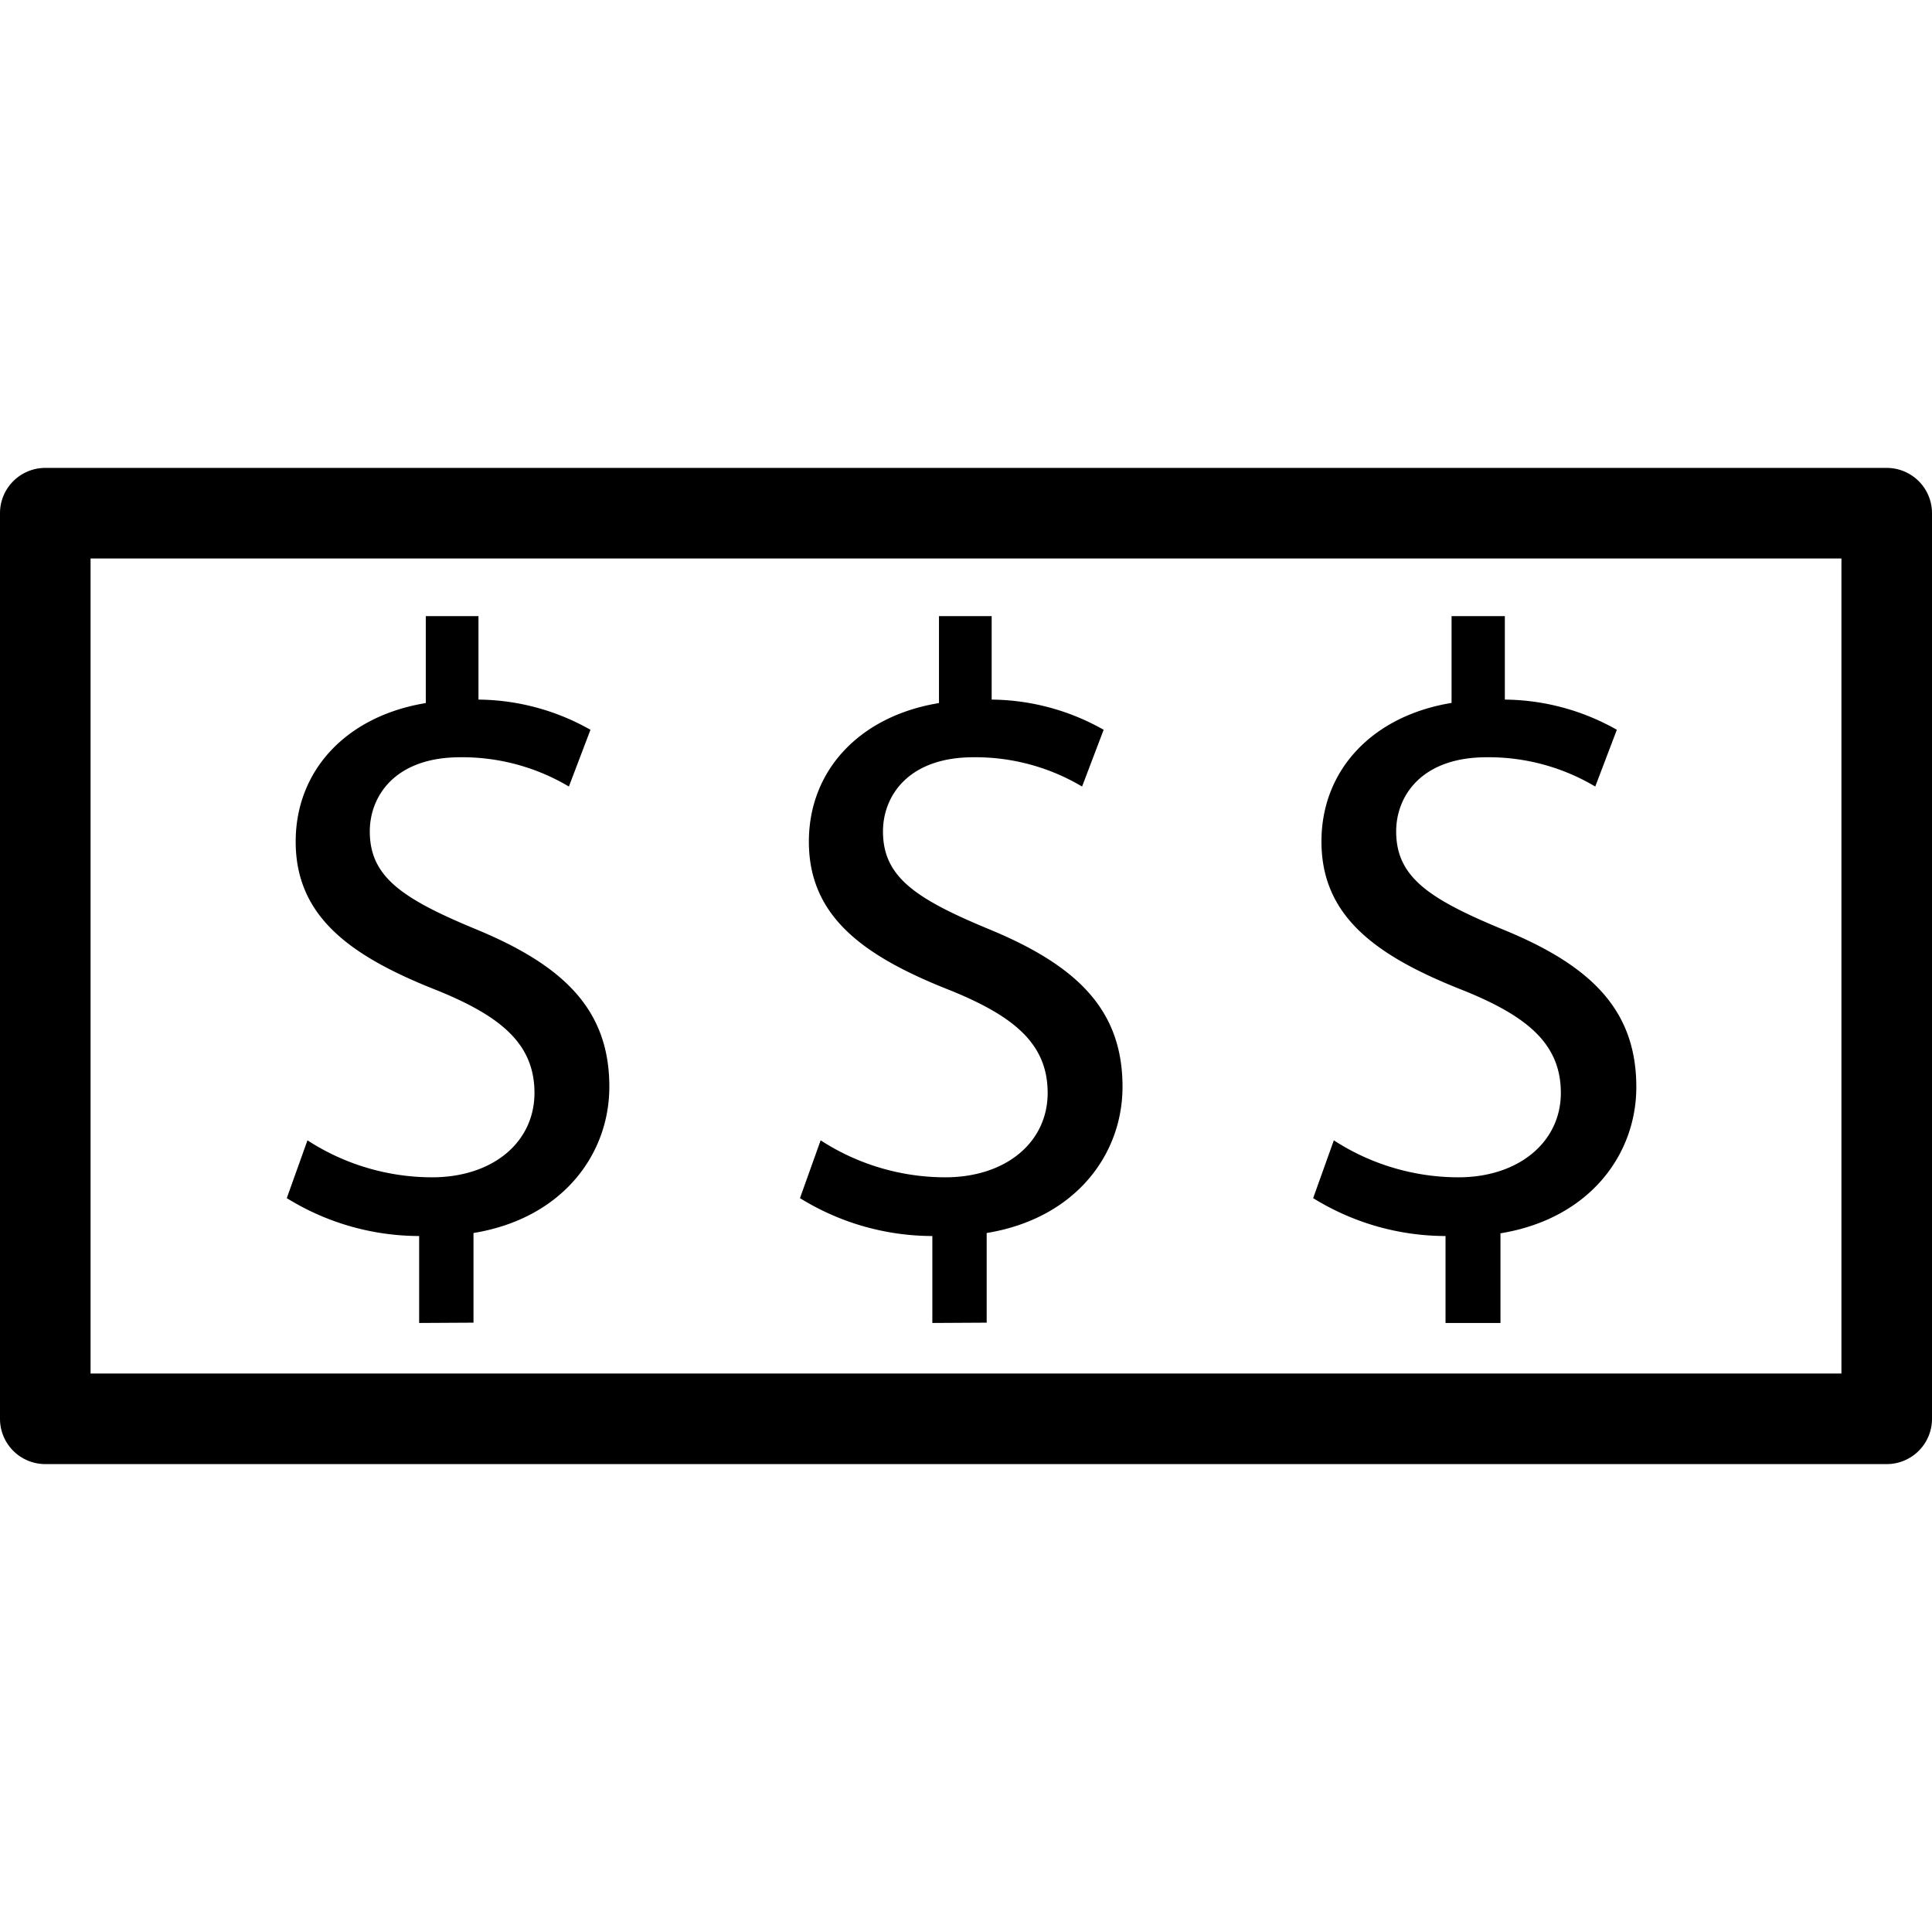 <svg xmlns="http://www.w3.org/2000/svg" viewBox="0 0 128 128"><title>currency</title><g id="currency"><g id="Layer_29" data-name="Layer 29"><path d="M125,97H3a3,3,0,0,1-3-3V34a3,3,0,0,1,3-3H125a3,3,0,0,1,3,3V94A3,3,0,0,1,125,97ZM6,91H122V37H6Z"/><path d="M61.77,87.65V81.89A16.71,16.71,0,0,1,53,79.38l1.37-3.83A15.19,15.19,0,0,0,62.62,78c4.05,0,6.79-2.34,6.79-5.59S67.19,67.34,63,65.63c-5.81-2.28-9.41-4.91-9.41-9.87,0-4.73,3.37-8.32,8.62-9.18V40.82H65.7v5.53a15.29,15.29,0,0,1,7.42,2l-1.43,3.76a13.82,13.82,0,0,0-7.19-1.94c-4.39,0-6,2.63-6,4.91,0,3,2.11,4.45,7.07,6.5C71.41,64,74.37,66.94,74.37,72c0,4.5-3.13,8.73-9,9.69v5.94Z"/><path d="M27.77,87.65V81.89A16.71,16.71,0,0,1,19,79.38l1.37-3.83A15.19,15.19,0,0,0,28.62,78c4.05,0,6.79-2.34,6.79-5.59S33.19,67.34,29,65.63c-5.81-2.28-9.41-4.91-9.41-9.87,0-4.73,3.37-8.32,8.62-9.18V40.82H31.7v5.53a15.29,15.29,0,0,1,7.42,2l-1.43,3.76a13.82,13.82,0,0,0-7.19-1.94c-4.39,0-6,2.63-6,4.91,0,3,2.11,4.45,7.07,6.5C37.41,64,40.37,66.94,40.37,72c0,4.5-3.13,8.73-9,9.69v5.94Z"/><path d="M95.77,87.65V81.89A16.71,16.71,0,0,1,87,79.38l1.37-3.83A15.19,15.19,0,0,0,96.62,78c4,0,6.79-2.34,6.79-5.59s-2.22-5.08-6.45-6.79c-5.81-2.28-9.41-4.91-9.41-9.87,0-4.73,3.37-8.32,8.62-9.18V40.82H99.7v5.53a15.29,15.29,0,0,1,7.42,2l-1.43,3.76a13.82,13.82,0,0,0-7.19-1.94c-4.39,0-6,2.63-6,4.91,0,3,2.11,4.45,7.07,6.5,5.88,2.4,8.84,5.36,8.84,10.44,0,4.5-3.13,8.73-9,9.69v5.94Z"/></g></g></svg>